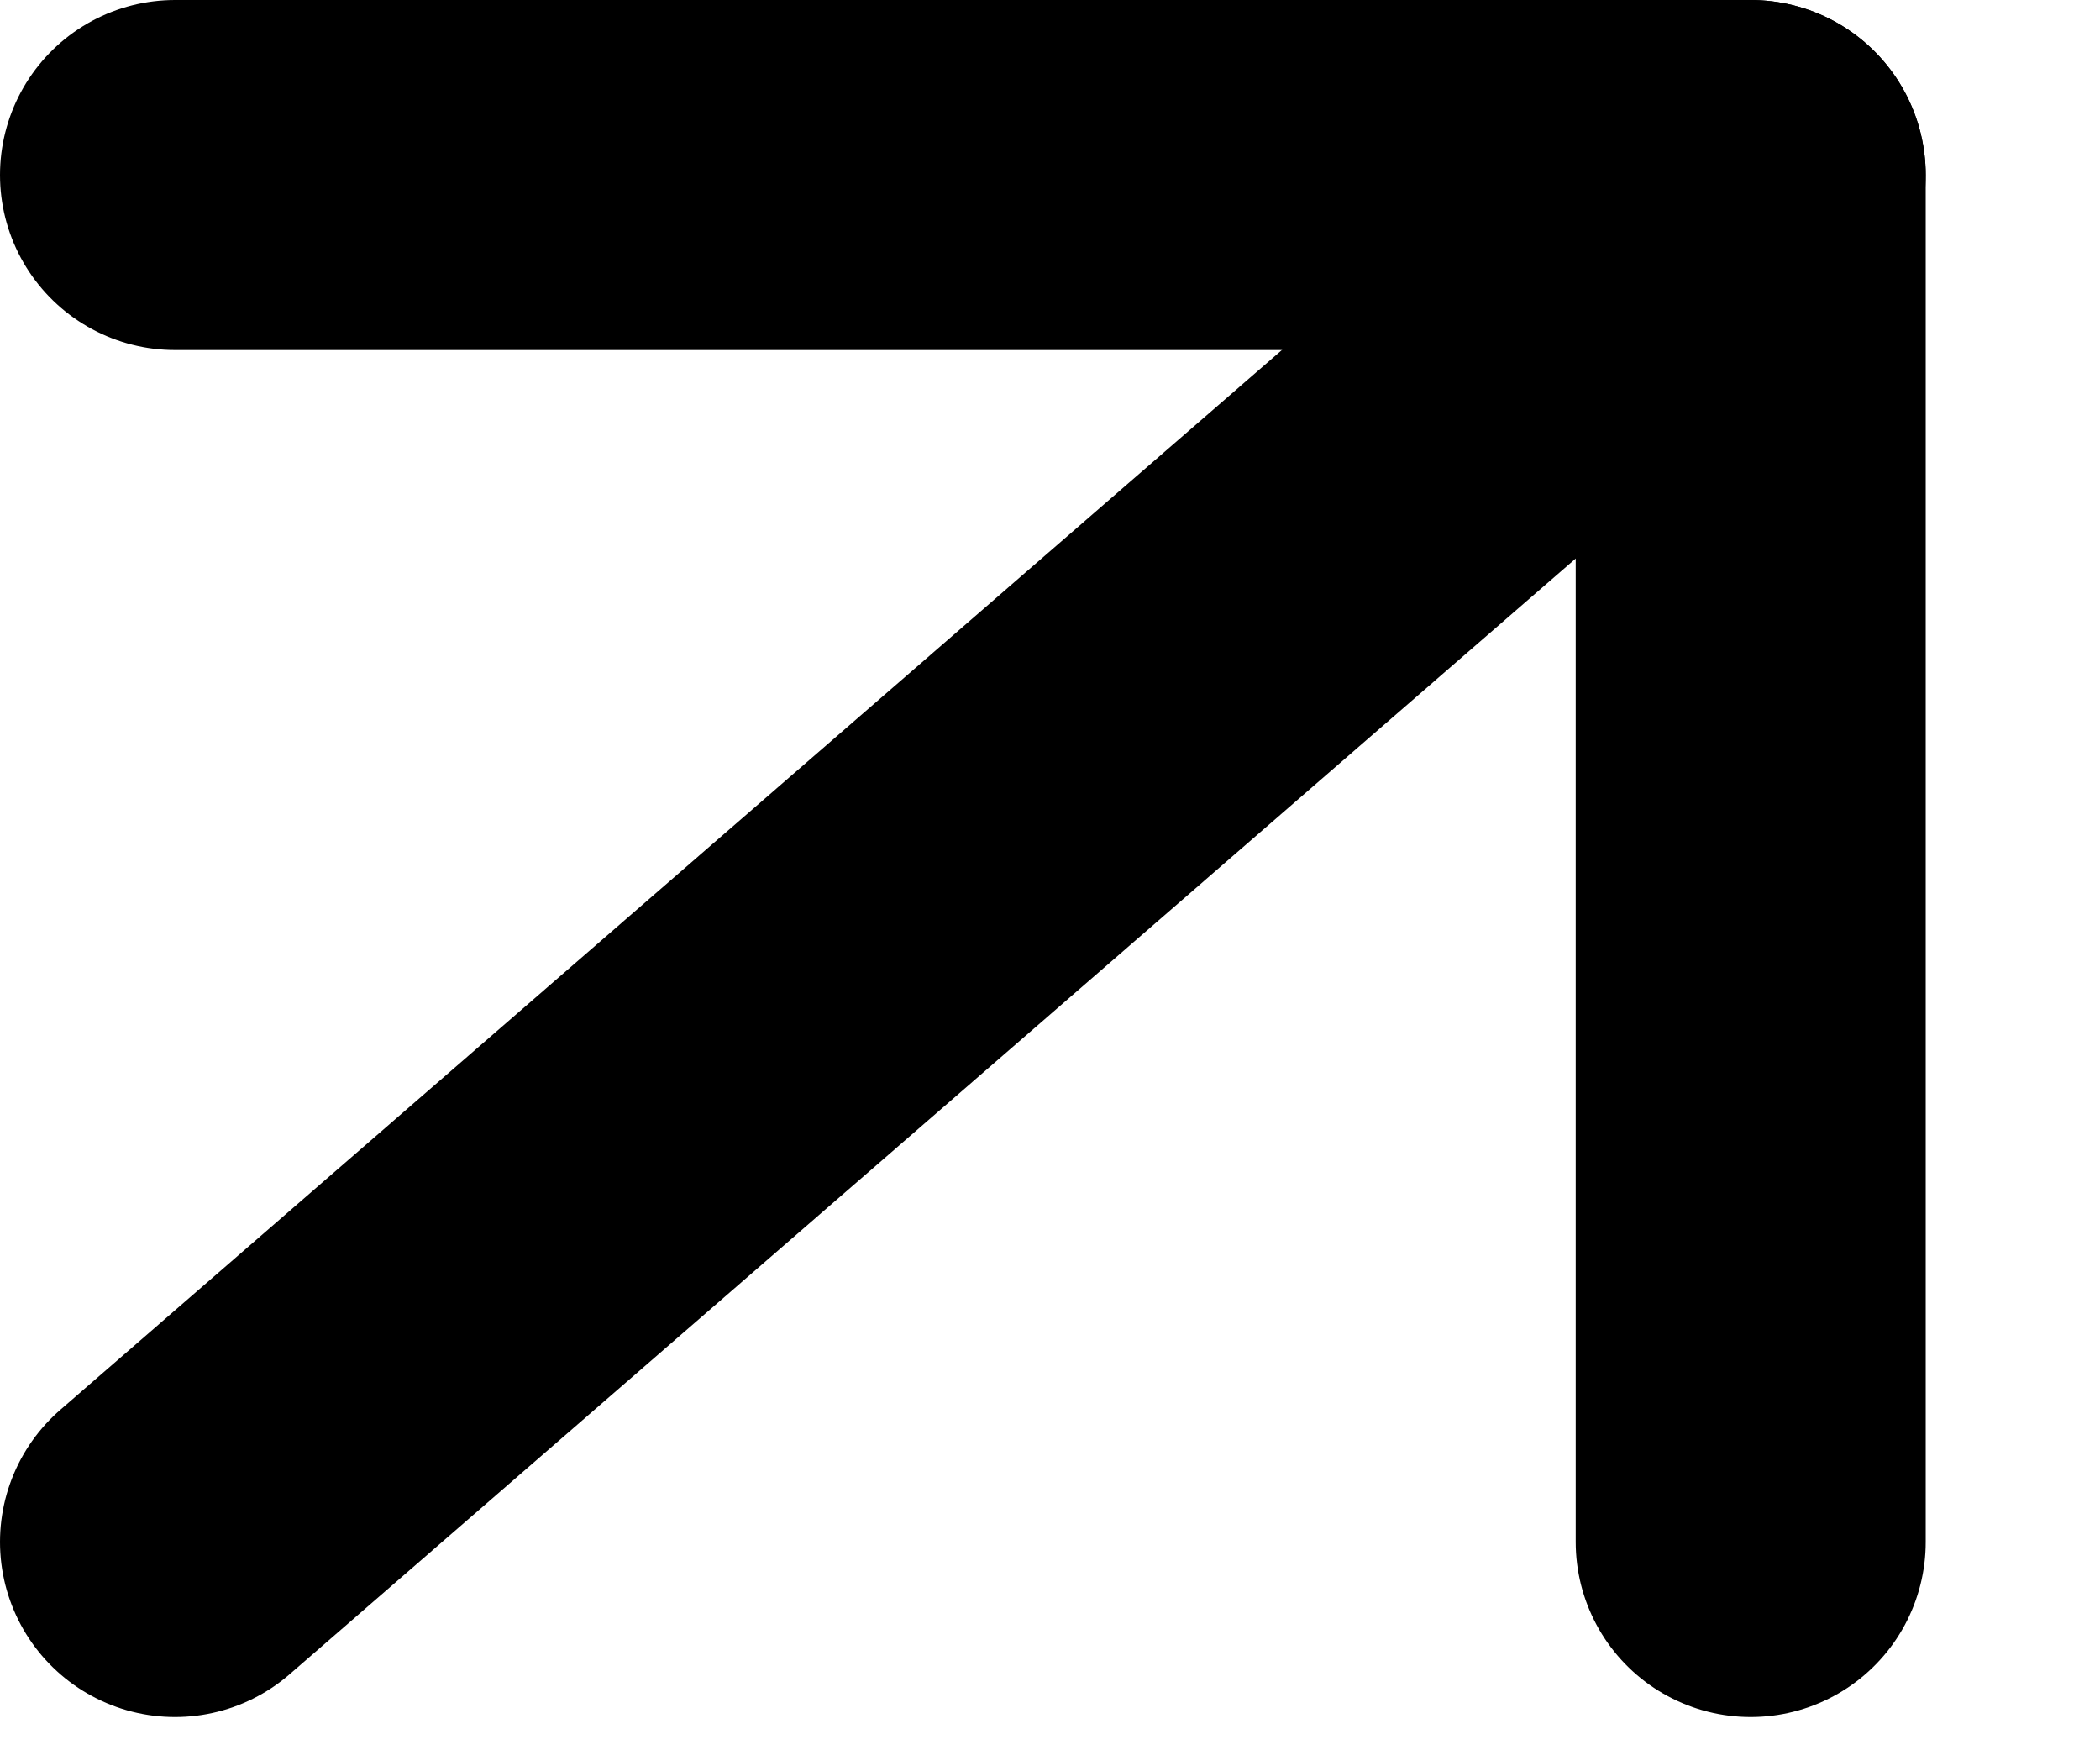 <svg width="12" height="10" viewBox="0 0 12 10" fill="none" xmlns="http://www.w3.org/2000/svg">
<path d="M1 8.81L10.004 1" stroke="black" stroke-width="2" stroke-linecap="round" stroke-linejoin="round"/>
<path d="M1 1H10.004V8.81" stroke="black" stroke-width="2" stroke-linecap="round" stroke-linejoin="round"/>
</svg>
